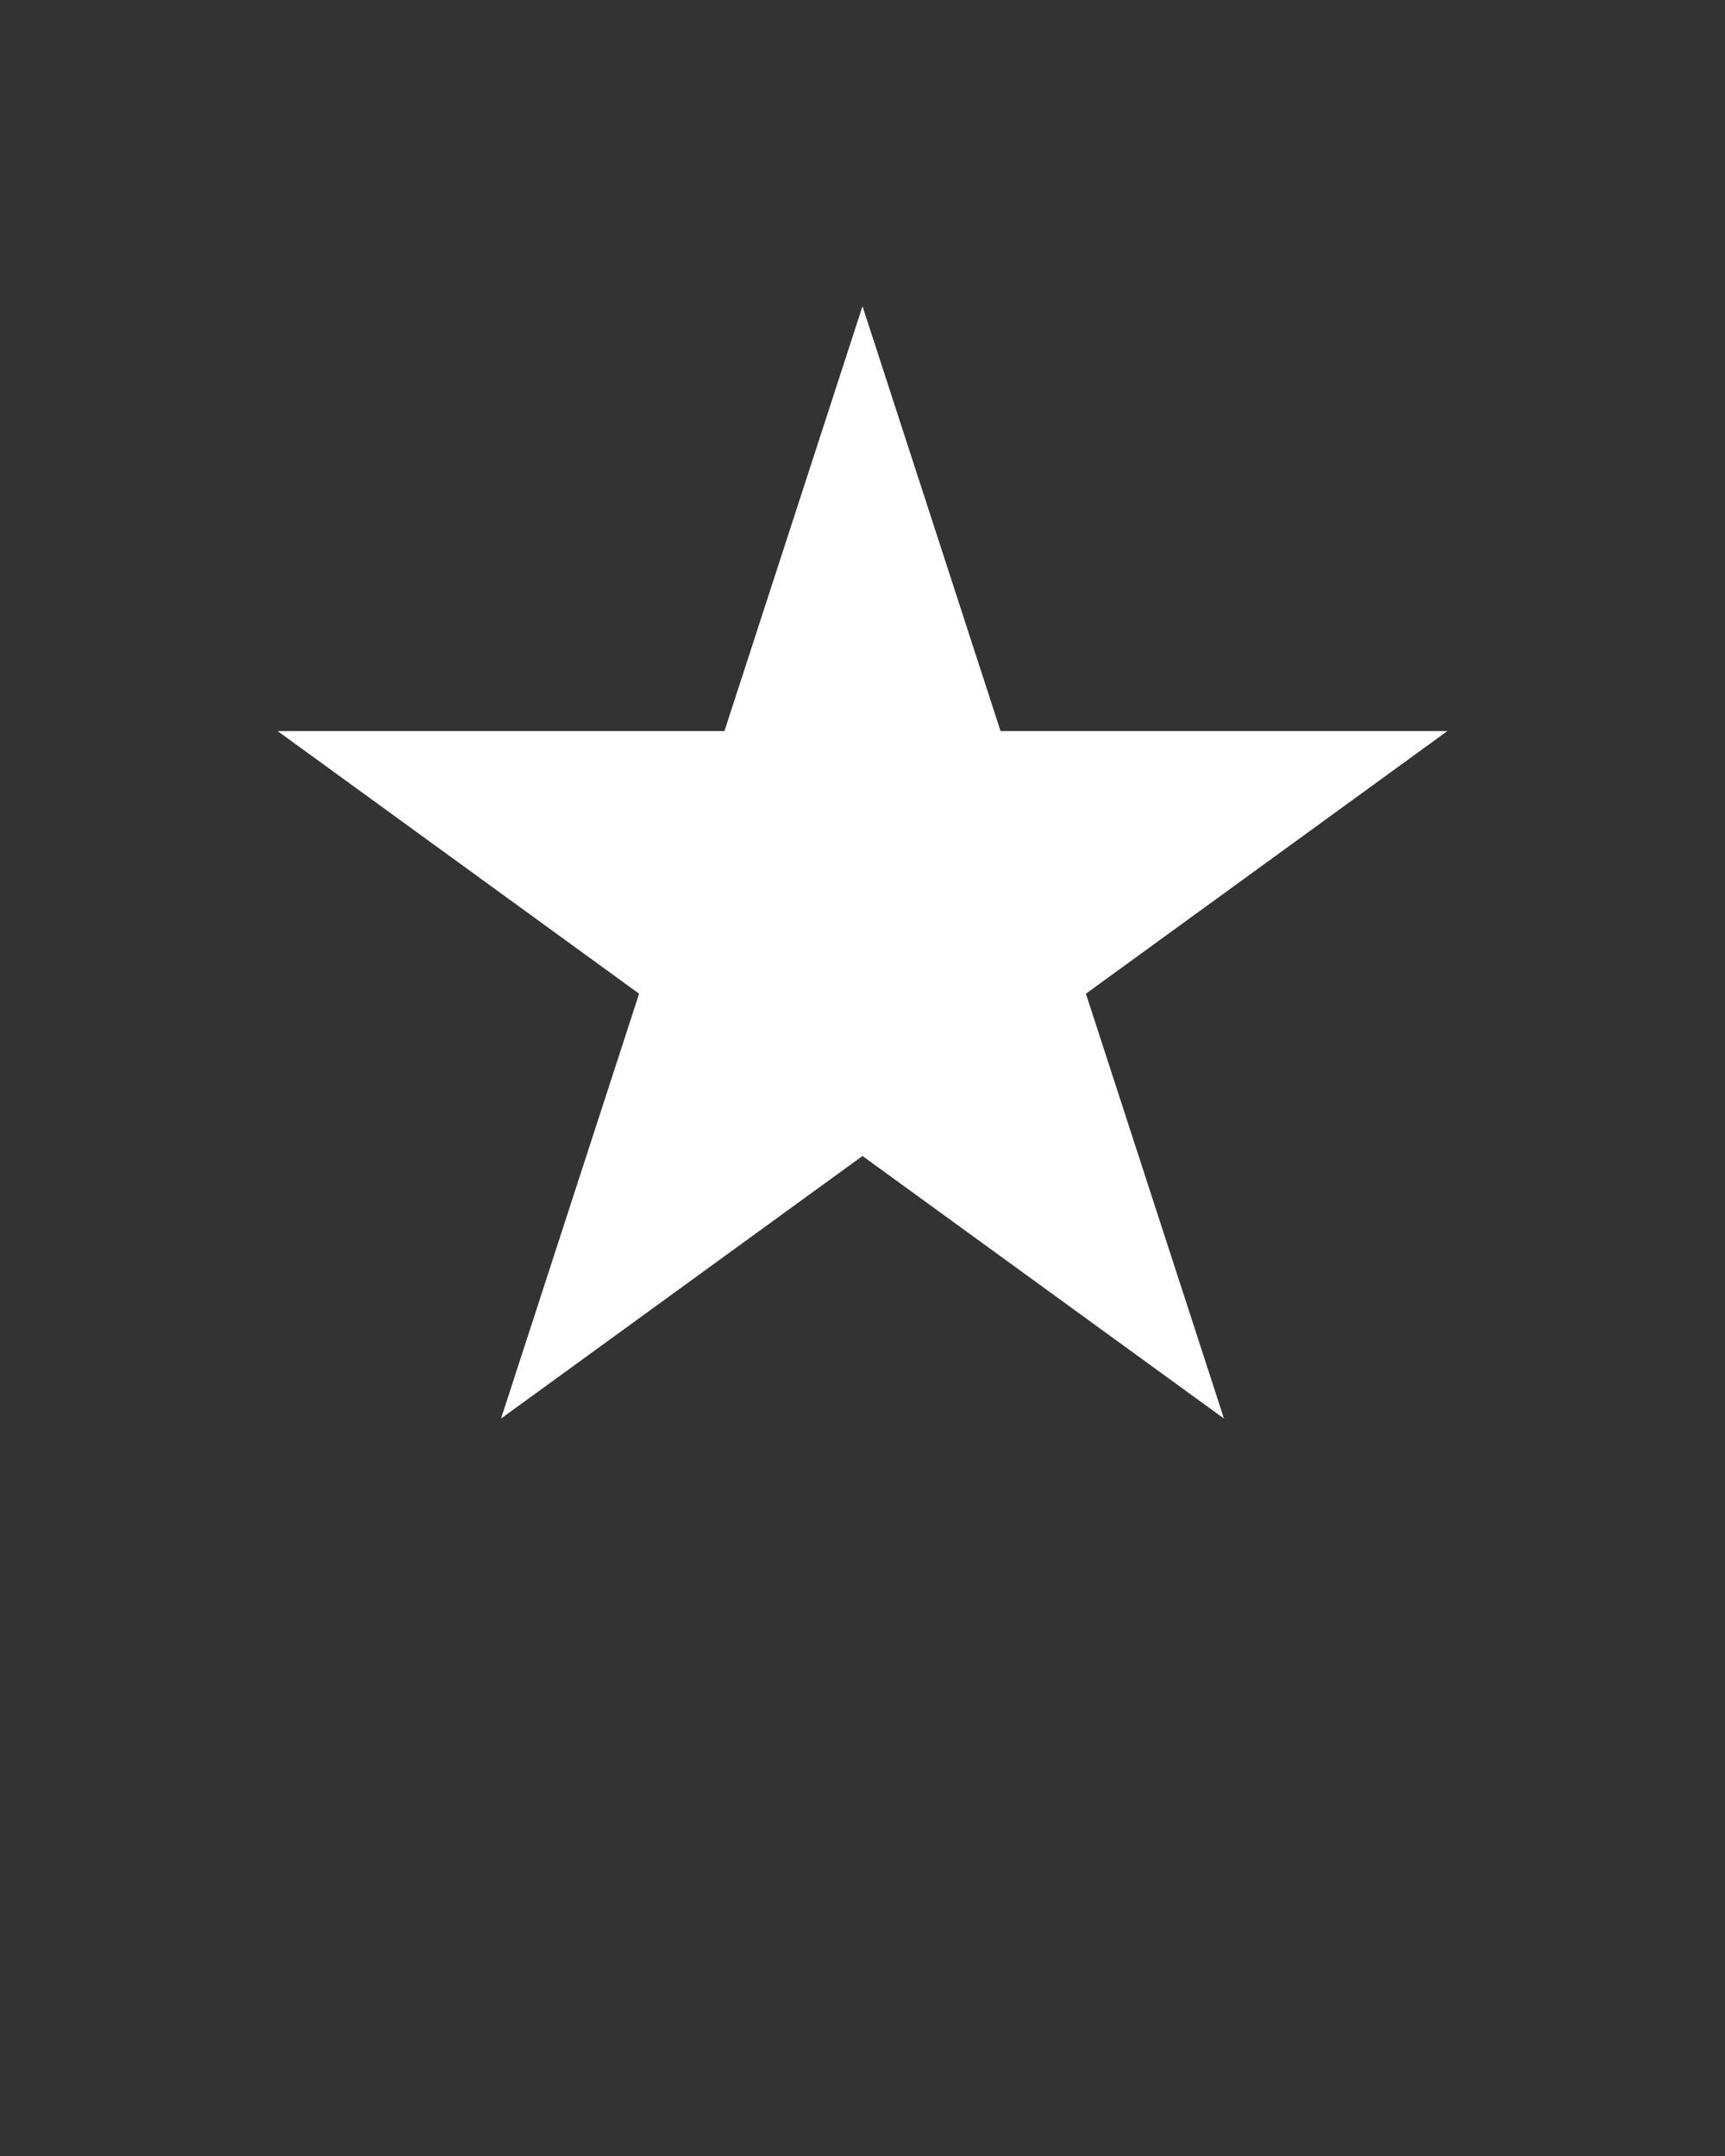 <svg xmlns="http://www.w3.org/2000/svg" xmlns:xlink="http://www.w3.org/1999/xlink" version="1.1" x="0px" y="0px" viewBox="0 0 96 120" enable-background="new 0 0 96 96" xml:space="preserve"><rect x="0" y="0" width="96" height="120" fill="#333333" stroke="none"/><polygon  fill="#ffffff" points="48,17.044 55.684,40.692 80.549,40.692 60.433,55.308 68.117,78.956 48,64.341 27.883,78.956 35.567,55.308   15.451,40.692 40.316,40.692 "/></svg>
